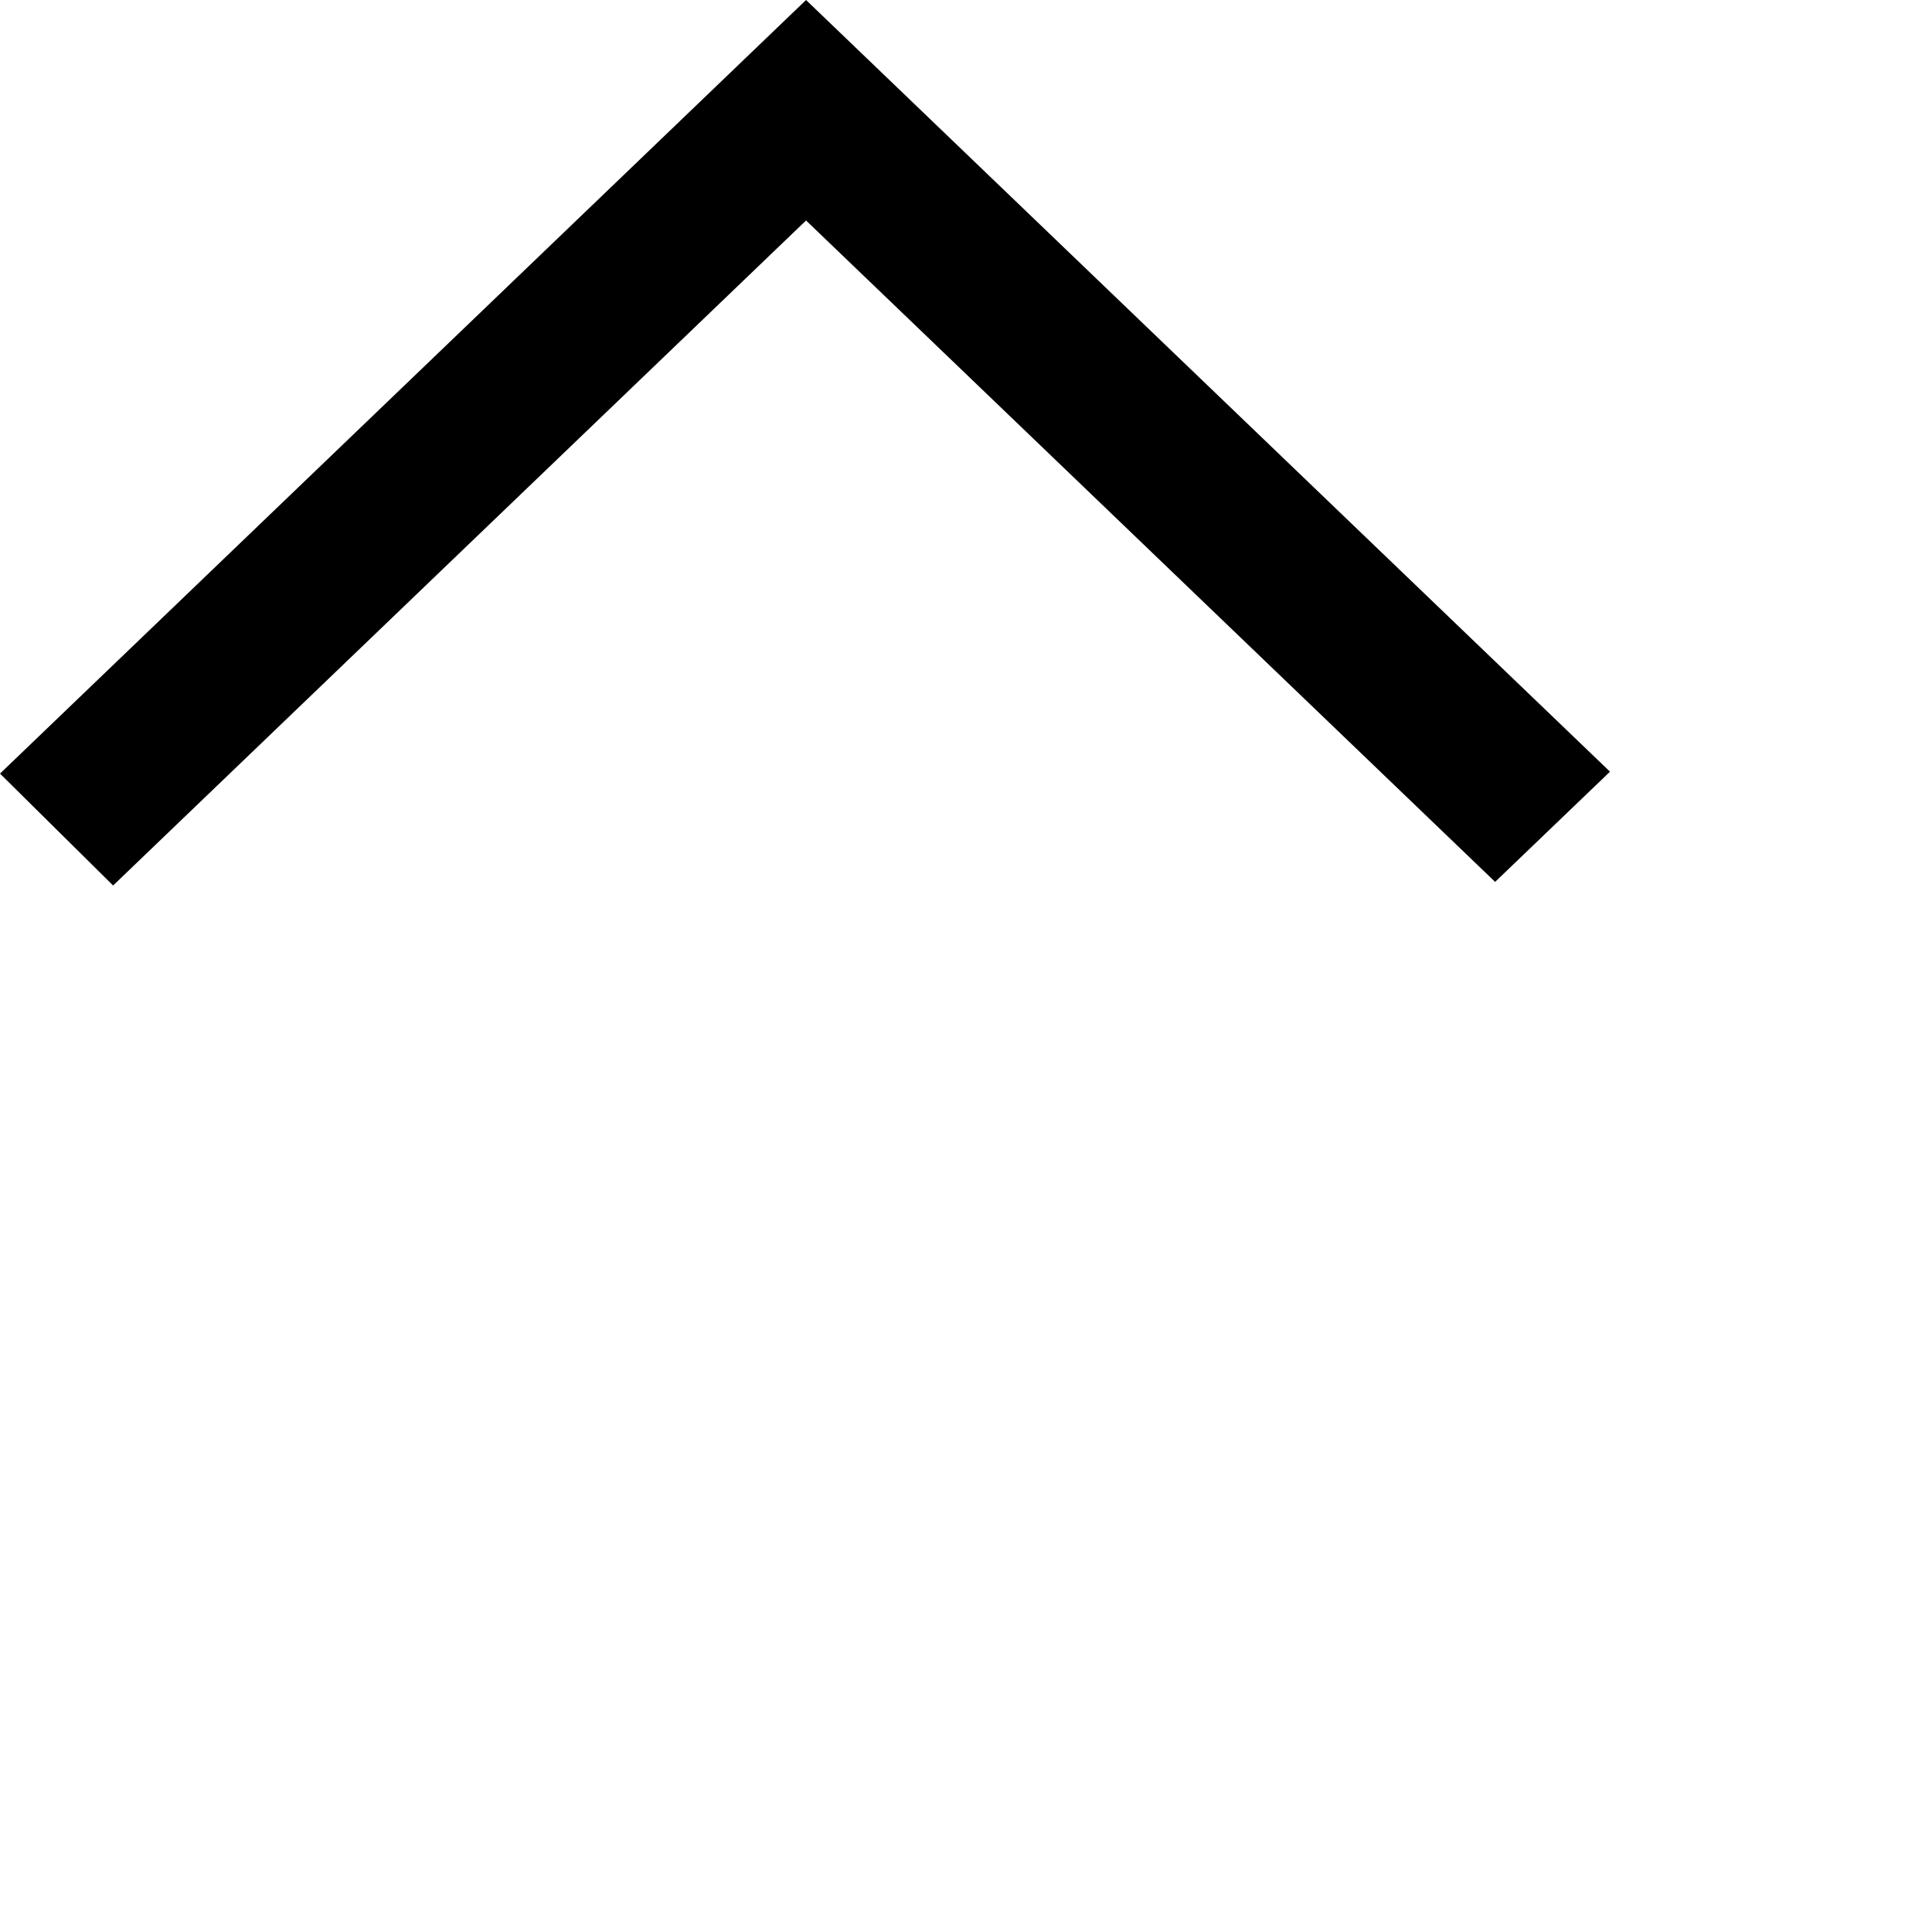 <?xml version="1.0" encoding="UTF-8" standalone="no"?>
<!-- Uploaded to: SVG Repo, www.svgrepo.com, Generator: SVG Repo Mixer Tools -->
<svg width="35" height="35" viewBox="0 0 24 24" xmlns="http://www.w3.org/2000/svg">
    <g id="Page-1" stroke="none"
        stroke-width="2" fill="none" fill-rule="evenodd">
        <g id="Dribbble-Light-Preview" transform="translate(-140, -6683)"
            fill="#000000">
            <g id="icons" transform="translate(56, 160)">
                <path
                    d="M84,6532.61 L85.405,6534 L94.013,6525.739 L94.931,6526.62 L94.926,6526.615 L102.573,6533.955 L104,6532.586 C101.886,6530.557 95.985,6524.893 94.013,6523 C92.547,6524.406 93.976,6523.035 84,6532.61"
                    id="arrow_up-[#340]">
                </path>
            </g>
        </g>
    </g>
</svg>